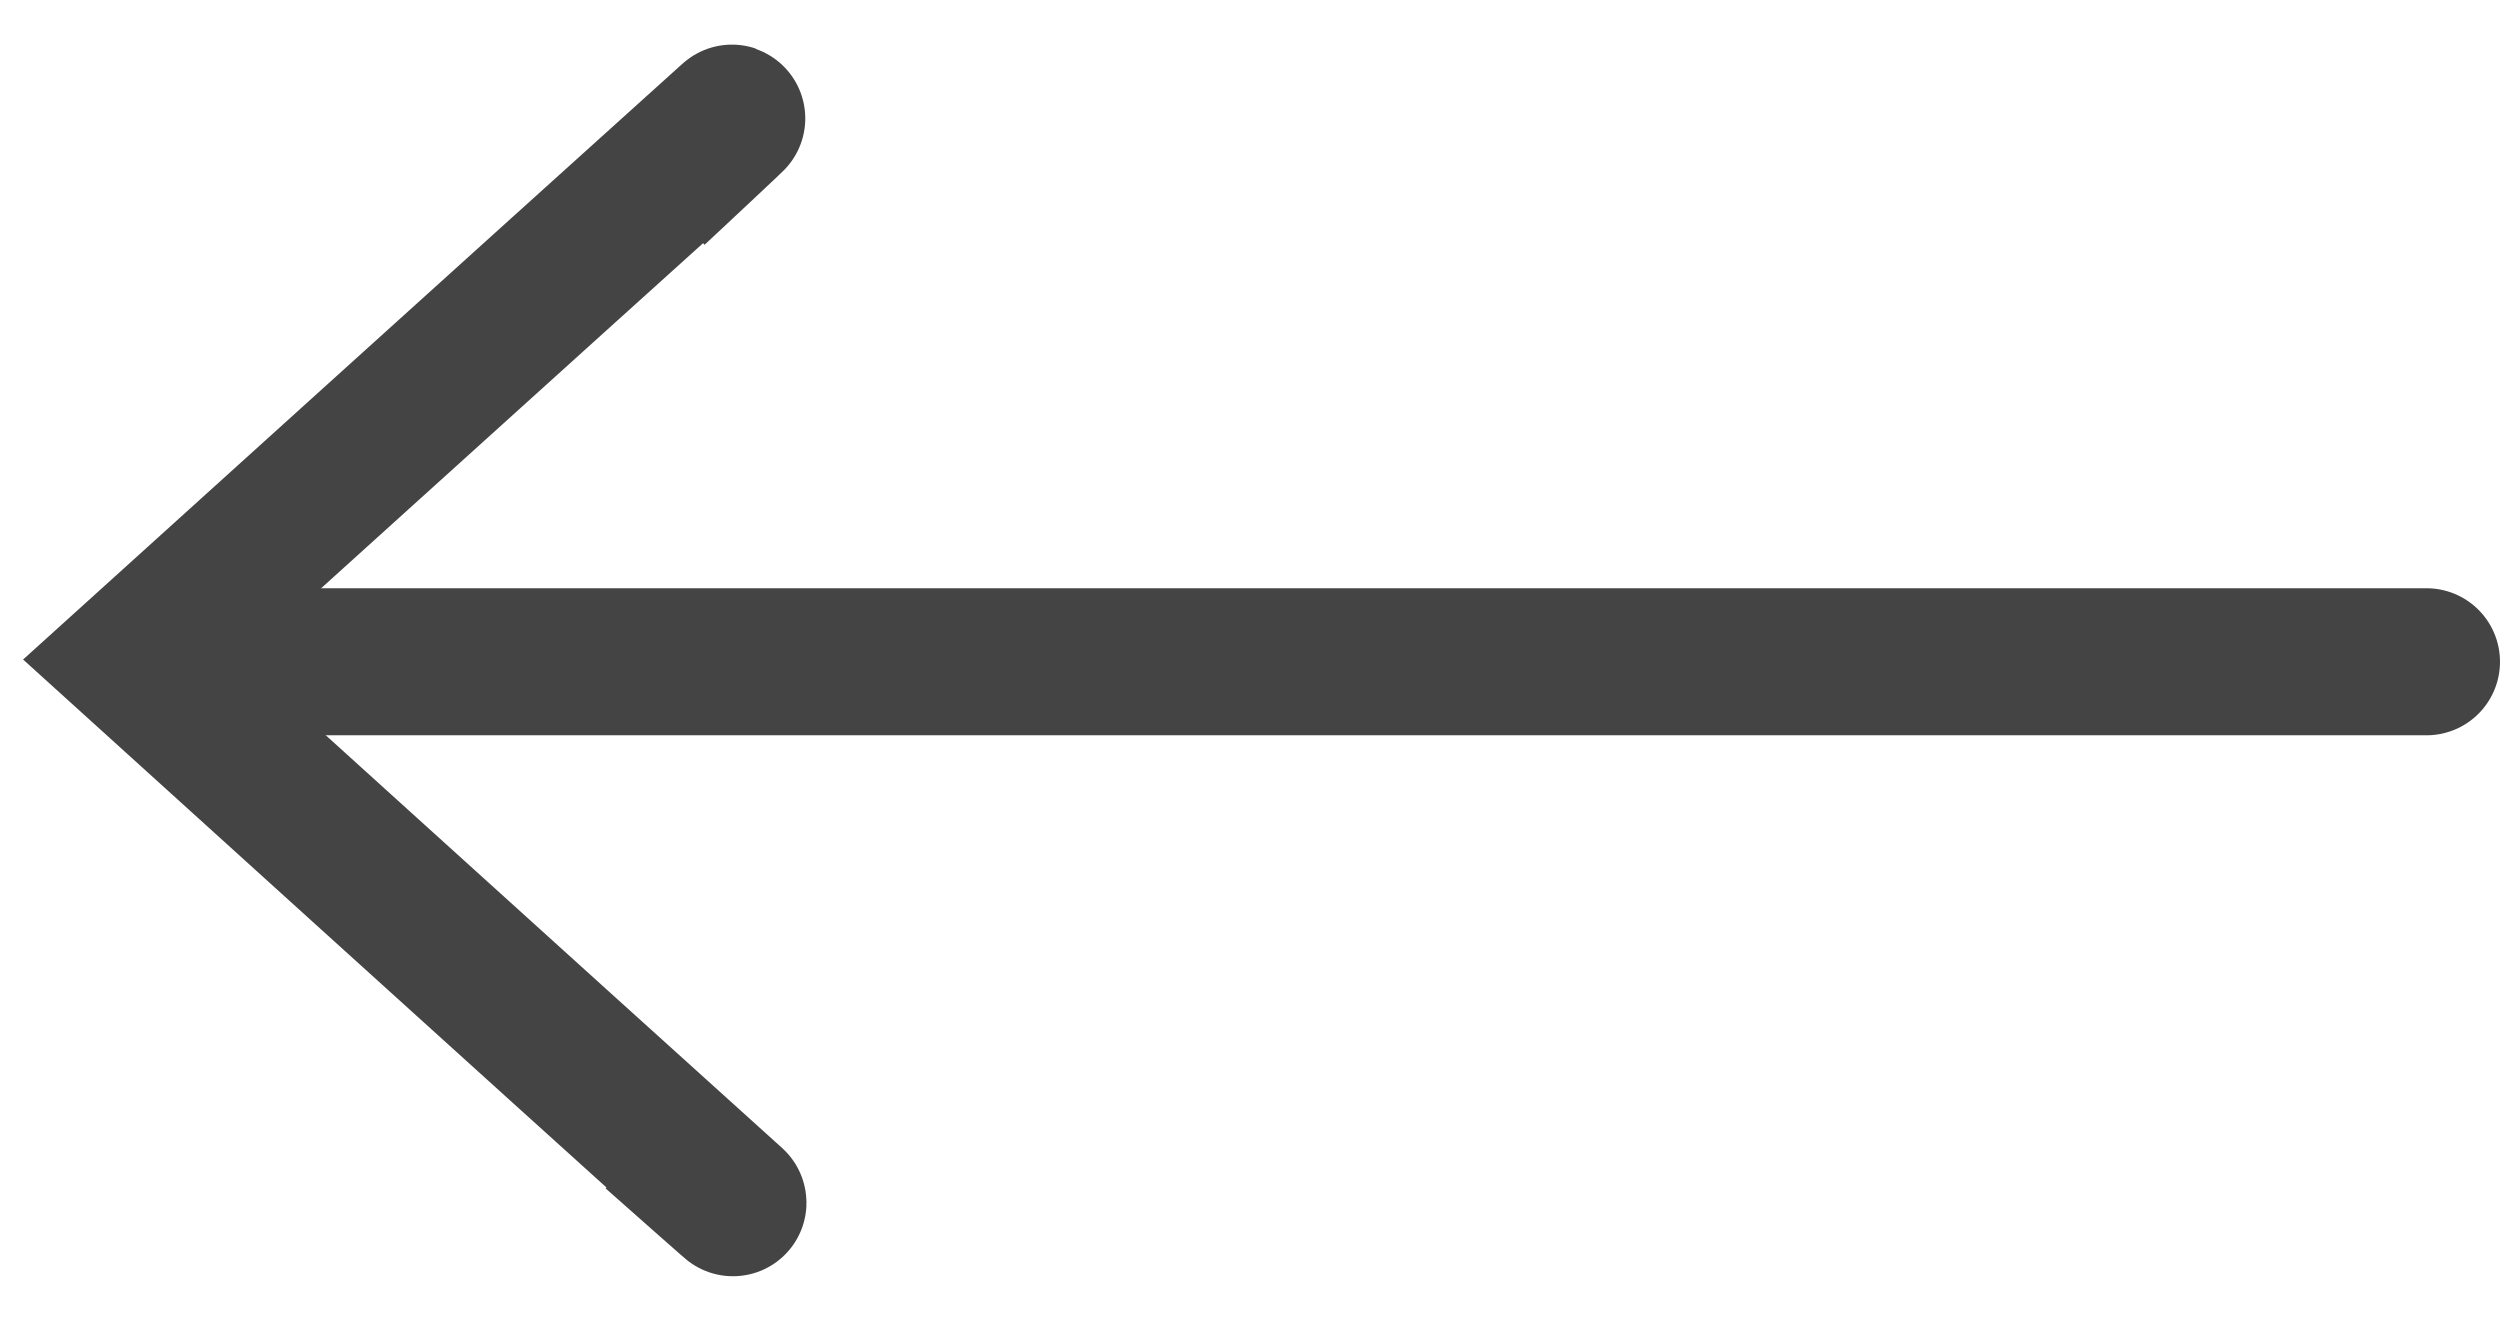 <?xml version="1.0" encoding="UTF-8"?>
<svg width="34px" height="18px" viewBox="0 0 34 18" version="1.1" xmlns="http://www.w3.org/2000/svg" xmlns:xlink="http://www.w3.org/1999/xlink">
    <!-- Generator: Sketch 42 (36781) - http://www.bohemiancoding.com/sketch -->
    <title>arrow_left</title>
    <desc>Created with Sketch.</desc>
    <defs></defs>
    <g id="Page-1" stroke="none" stroke-width="1" fill="none" fill-rule="evenodd">
        <g id="arrow_left" transform="translate(17, 9) scale(-1, 1) translate(-17, -9) translate(1, 1)" stroke-width="2" stroke="#444444">
            <g id="Page-1">
                <g id="arrow_right">
                    <g id="Page-1">
                        <g id="Group" transform="translate(16, 8) scale(-1, 1) translate(-16, -8) ">
                            <path d="M1.872,1.598 C1.872,1.598 0.582,0.394 0.855,0.64 C3.473,2.999 8.968,7.97 8.968,7.97 C8.968,7.97 3.354,13.057 0.855,15.31 C0.528,15.605 1.872,14.414 1.872,14.414" id="Path-4" transform="translate(4.886, 7.982) scale(-1, 1) translate(-4.886, -7.982) "></path>
                            <path d="M32,8 L0.92,8" id="Path-4" stroke-linecap="round" transform="translate(16.46, 9) scale(-1, 1) translate(-16.46, -9) "></path>
                        </g>
                    </g>
                </g>
            </g>
        </g>
    </g>
</svg>
